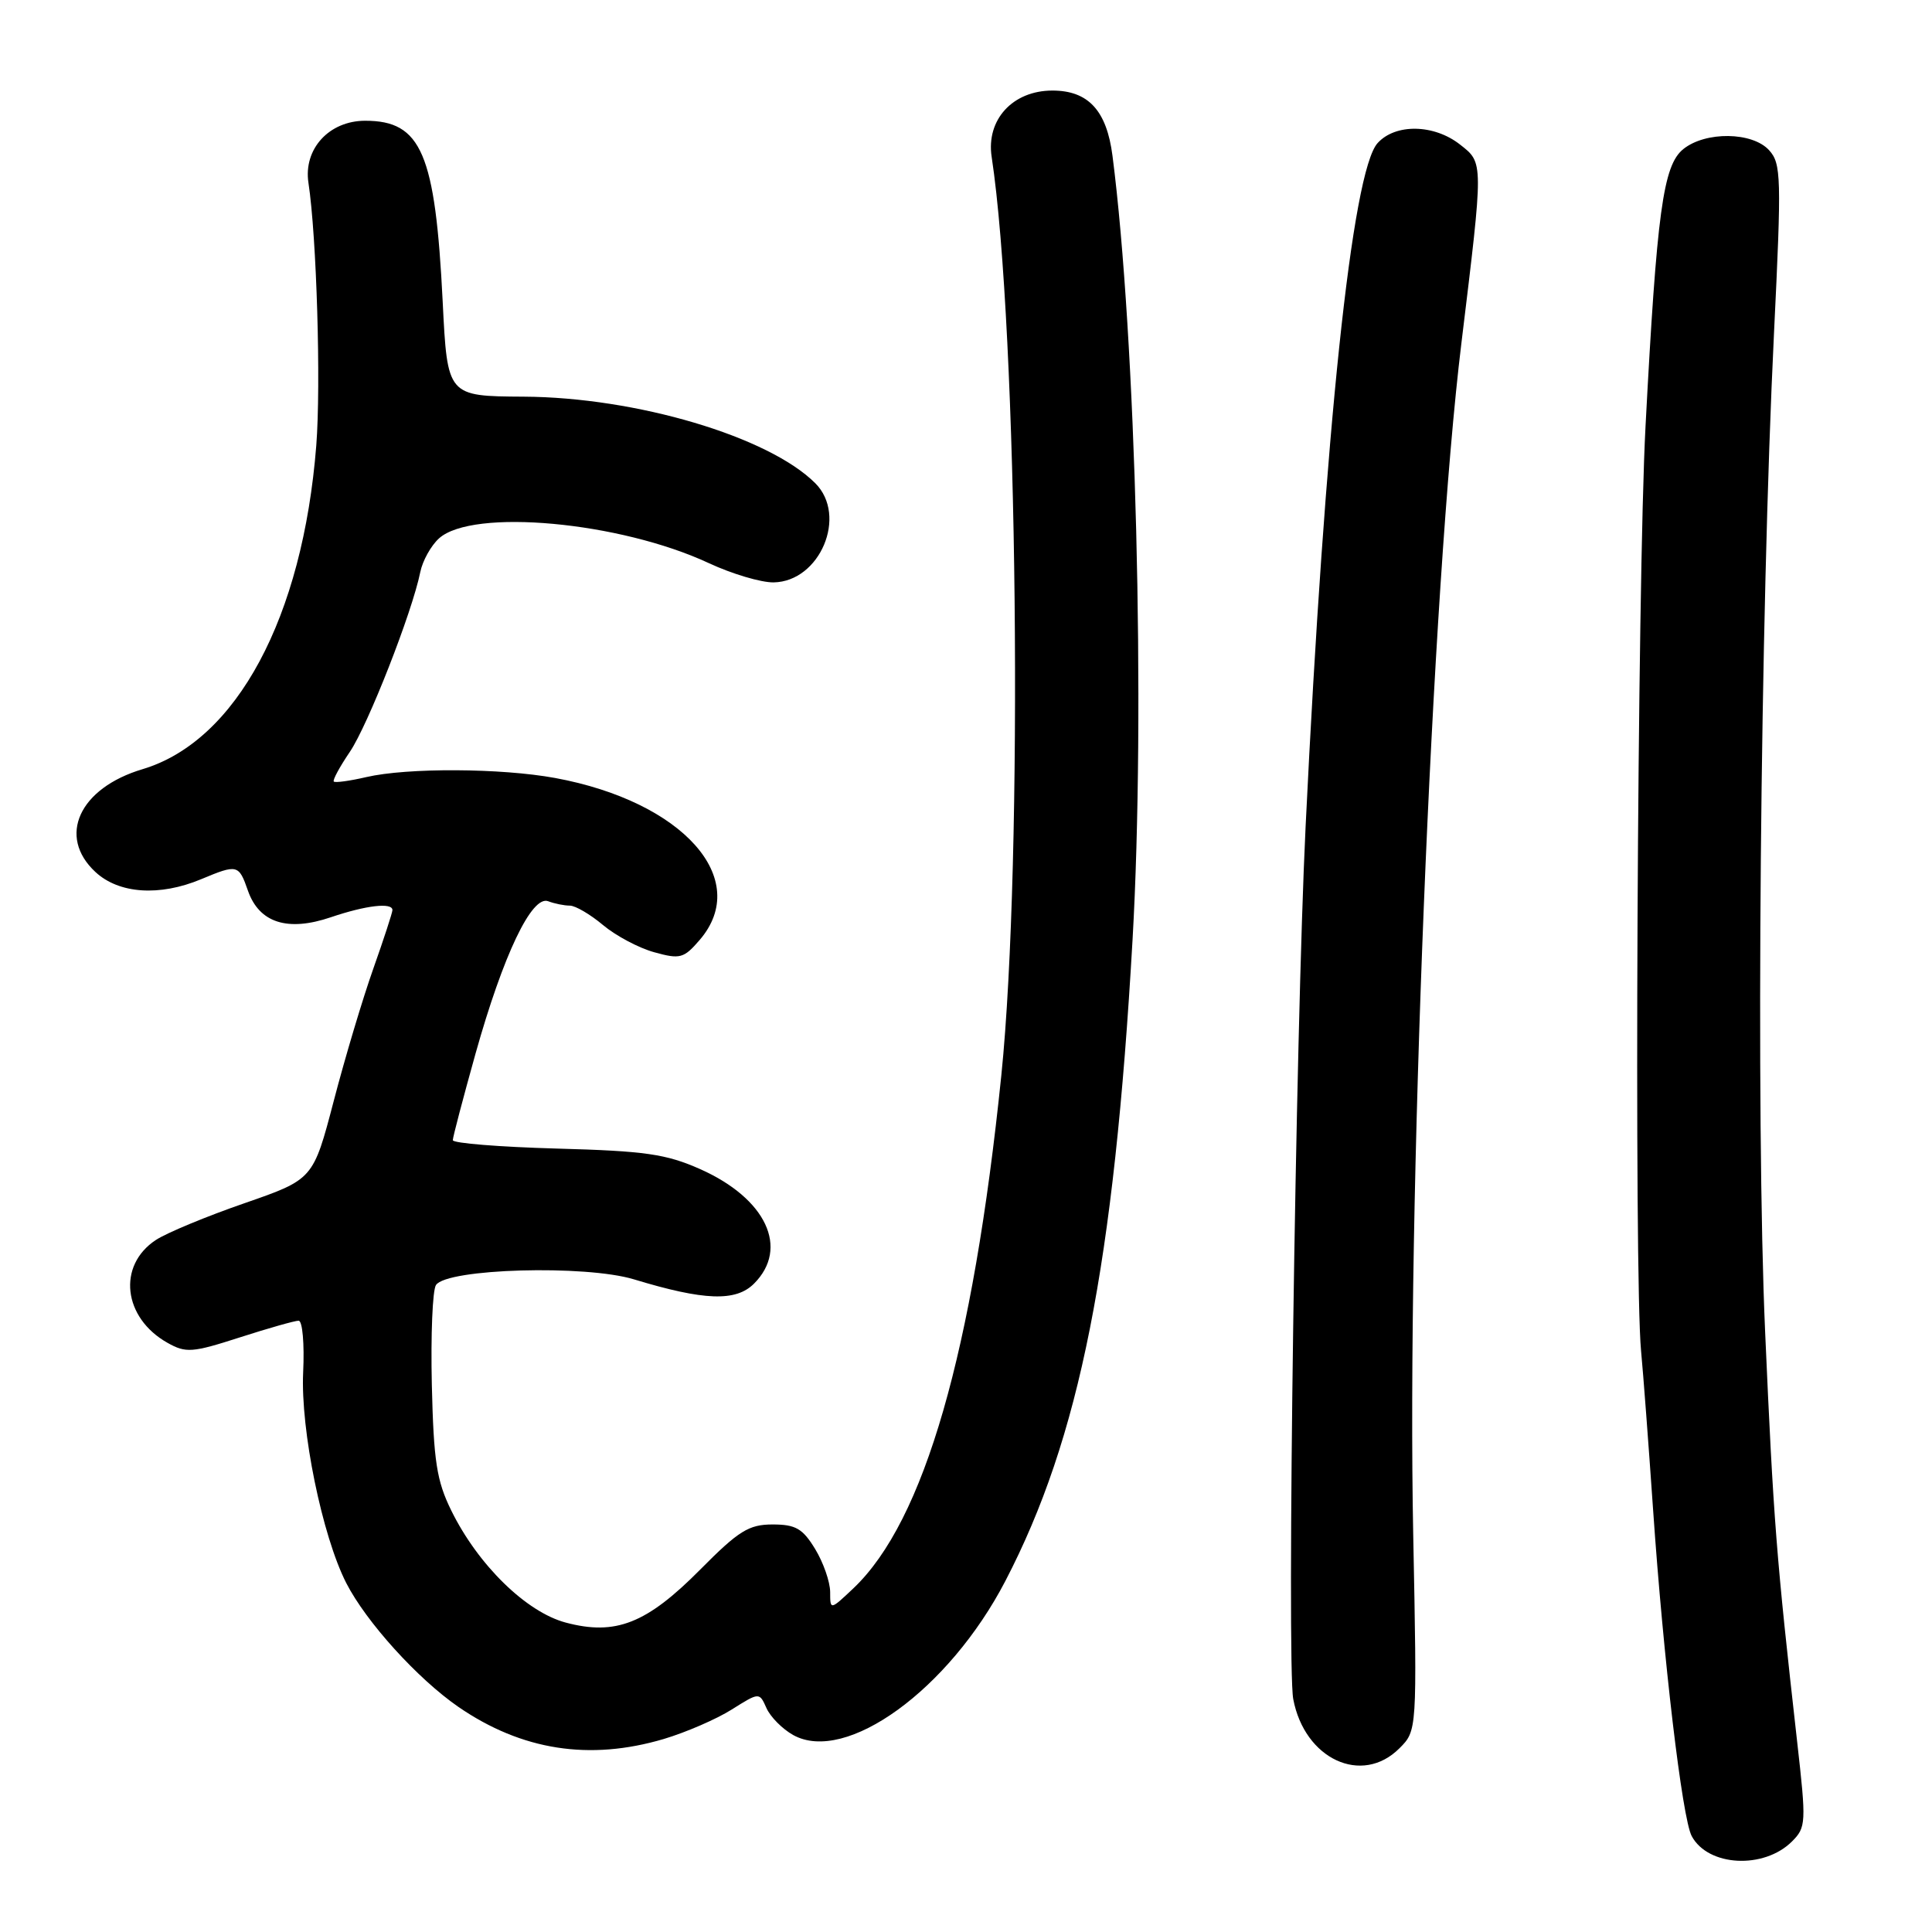 <?xml version="1.0" encoding="UTF-8" standalone="no"?>
<!DOCTYPE svg PUBLIC "-//W3C//DTD SVG 1.1//EN" "http://www.w3.org/Graphics/SVG/1.1/DTD/svg11.dtd" >
<svg xmlns="http://www.w3.org/2000/svg" xmlns:xlink="http://www.w3.org/1999/xlink" version="1.1" viewBox="0 0 256 256">
 <g >
 <path fill="currentColor"
d=" M 237.45 244.00 C 239.32 242.13 239.35 241.54 238.13 230.77 C 235.36 206.18 235.00 201.58 233.89 176.50 C 232.64 148.21 233.23 81.68 235.07 44.01 C 236.07 23.48 236.02 21.68 234.42 19.91 C 232.20 17.46 225.99 17.38 223.04 19.76 C 220.37 21.93 219.54 28.01 218.04 56.50 C 216.95 77.06 216.51 169.17 217.45 179.00 C 217.74 182.03 218.45 191.47 219.04 200.00 C 220.40 219.78 222.90 240.95 224.16 243.29 C 226.32 247.33 233.72 247.72 237.45 244.00 Z  M 185.43 231.66 C 187.77 229.32 187.77 229.32 187.26 203.41 C 186.40 159.88 189.73 77.50 193.64 45.50 C 196.59 21.28 196.59 21.61 193.47 19.16 C 190.02 16.44 184.90 16.35 182.54 18.96 C 179.16 22.69 175.55 57.01 173.00 109.50 C 171.67 136.90 170.49 220.46 171.36 225.13 C 172.86 233.10 180.46 236.63 185.43 231.66 Z  M 87.97 230.42 C 90.91 229.54 94.95 227.79 96.96 226.52 C 100.62 224.22 100.62 224.22 101.56 226.33 C 102.08 227.50 103.67 229.10 105.10 229.90 C 112.09 233.78 125.73 223.88 133.21 209.50 C 143.06 190.56 147.61 167.61 150.07 124.50 C 151.79 94.38 150.52 44.72 147.41 20.64 C 146.64 14.64 144.20 12.00 139.45 12.00 C 134.19 12.00 130.65 15.86 131.40 20.79 C 134.87 43.64 135.61 113.90 132.68 142.50 C 128.92 179.17 122.47 201.54 113.10 210.44 C 110.00 213.37 110.00 213.37 110.00 210.94 C 109.99 209.60 109.10 207.04 108.01 205.25 C 106.36 202.54 105.43 202.00 102.37 202.00 C 99.22 202.00 97.87 202.84 92.78 207.98 C 85.68 215.14 81.57 216.76 74.96 215.00 C 69.72 213.60 63.34 207.36 59.80 200.16 C 57.86 196.22 57.46 193.64 57.22 183.50 C 57.07 176.90 57.31 170.95 57.77 170.27 C 59.23 168.09 77.57 167.57 84.00 169.52 C 93.31 172.35 97.50 172.50 99.91 170.09 C 104.61 165.39 101.52 158.81 92.79 154.92 C 88.26 152.91 85.51 152.51 73.75 152.19 C 66.19 151.98 60.00 151.48 60.00 151.08 C 60.00 150.68 61.36 145.52 63.01 139.61 C 66.69 126.50 70.47 118.58 72.64 119.42 C 73.48 119.74 74.77 120.00 75.51 120.00 C 76.24 120.00 78.22 121.16 79.91 122.58 C 81.59 123.99 84.65 125.62 86.70 126.18 C 90.12 127.13 90.61 126.99 92.71 124.55 C 99.65 116.48 90.49 106.21 73.57 103.09 C 66.39 101.77 53.96 101.71 48.53 102.97 C 46.34 103.48 44.41 103.74 44.23 103.56 C 44.05 103.38 45.01 101.61 46.36 99.62 C 48.76 96.07 54.62 81.12 55.69 75.80 C 55.99 74.32 57.10 72.31 58.17 71.34 C 62.61 67.33 82.15 69.12 93.95 74.63 C 97.00 76.05 100.85 77.19 102.50 77.17 C 108.66 77.07 112.34 68.34 108.03 64.03 C 101.85 57.85 84.31 52.64 69.39 52.56 C 59.28 52.50 59.28 52.50 58.66 40.00 C 57.68 20.31 55.84 16.00 48.39 16.00 C 43.61 16.00 40.19 19.74 40.87 24.22 C 41.96 31.38 42.54 50.94 41.91 59.01 C 40.12 81.82 31.34 98.19 18.89 101.92 C 10.48 104.43 7.56 110.83 12.65 115.55 C 15.77 118.44 21.14 118.80 26.65 116.50 C 31.46 114.49 31.64 114.54 32.85 118.01 C 34.34 122.28 38.10 123.49 43.84 121.54 C 48.49 119.96 52.00 119.55 52.00 120.59 C 52.00 120.92 50.86 124.41 49.47 128.34 C 48.07 132.28 45.71 140.17 44.22 145.89 C 41.50 156.27 41.50 156.27 32.40 159.43 C 27.39 161.16 22.11 163.35 20.66 164.30 C 15.51 167.68 16.30 174.63 22.21 177.94 C 24.63 179.30 25.49 179.24 31.75 177.22 C 35.54 176.00 39.06 175.00 39.57 175.00 C 40.08 175.00 40.35 178.06 40.17 181.84 C 39.81 189.44 42.69 203.51 45.88 209.76 C 48.53 214.93 55.33 222.44 60.75 226.18 C 69.14 231.94 78.12 233.34 87.97 230.42 Z "/>
</g>
</svg>